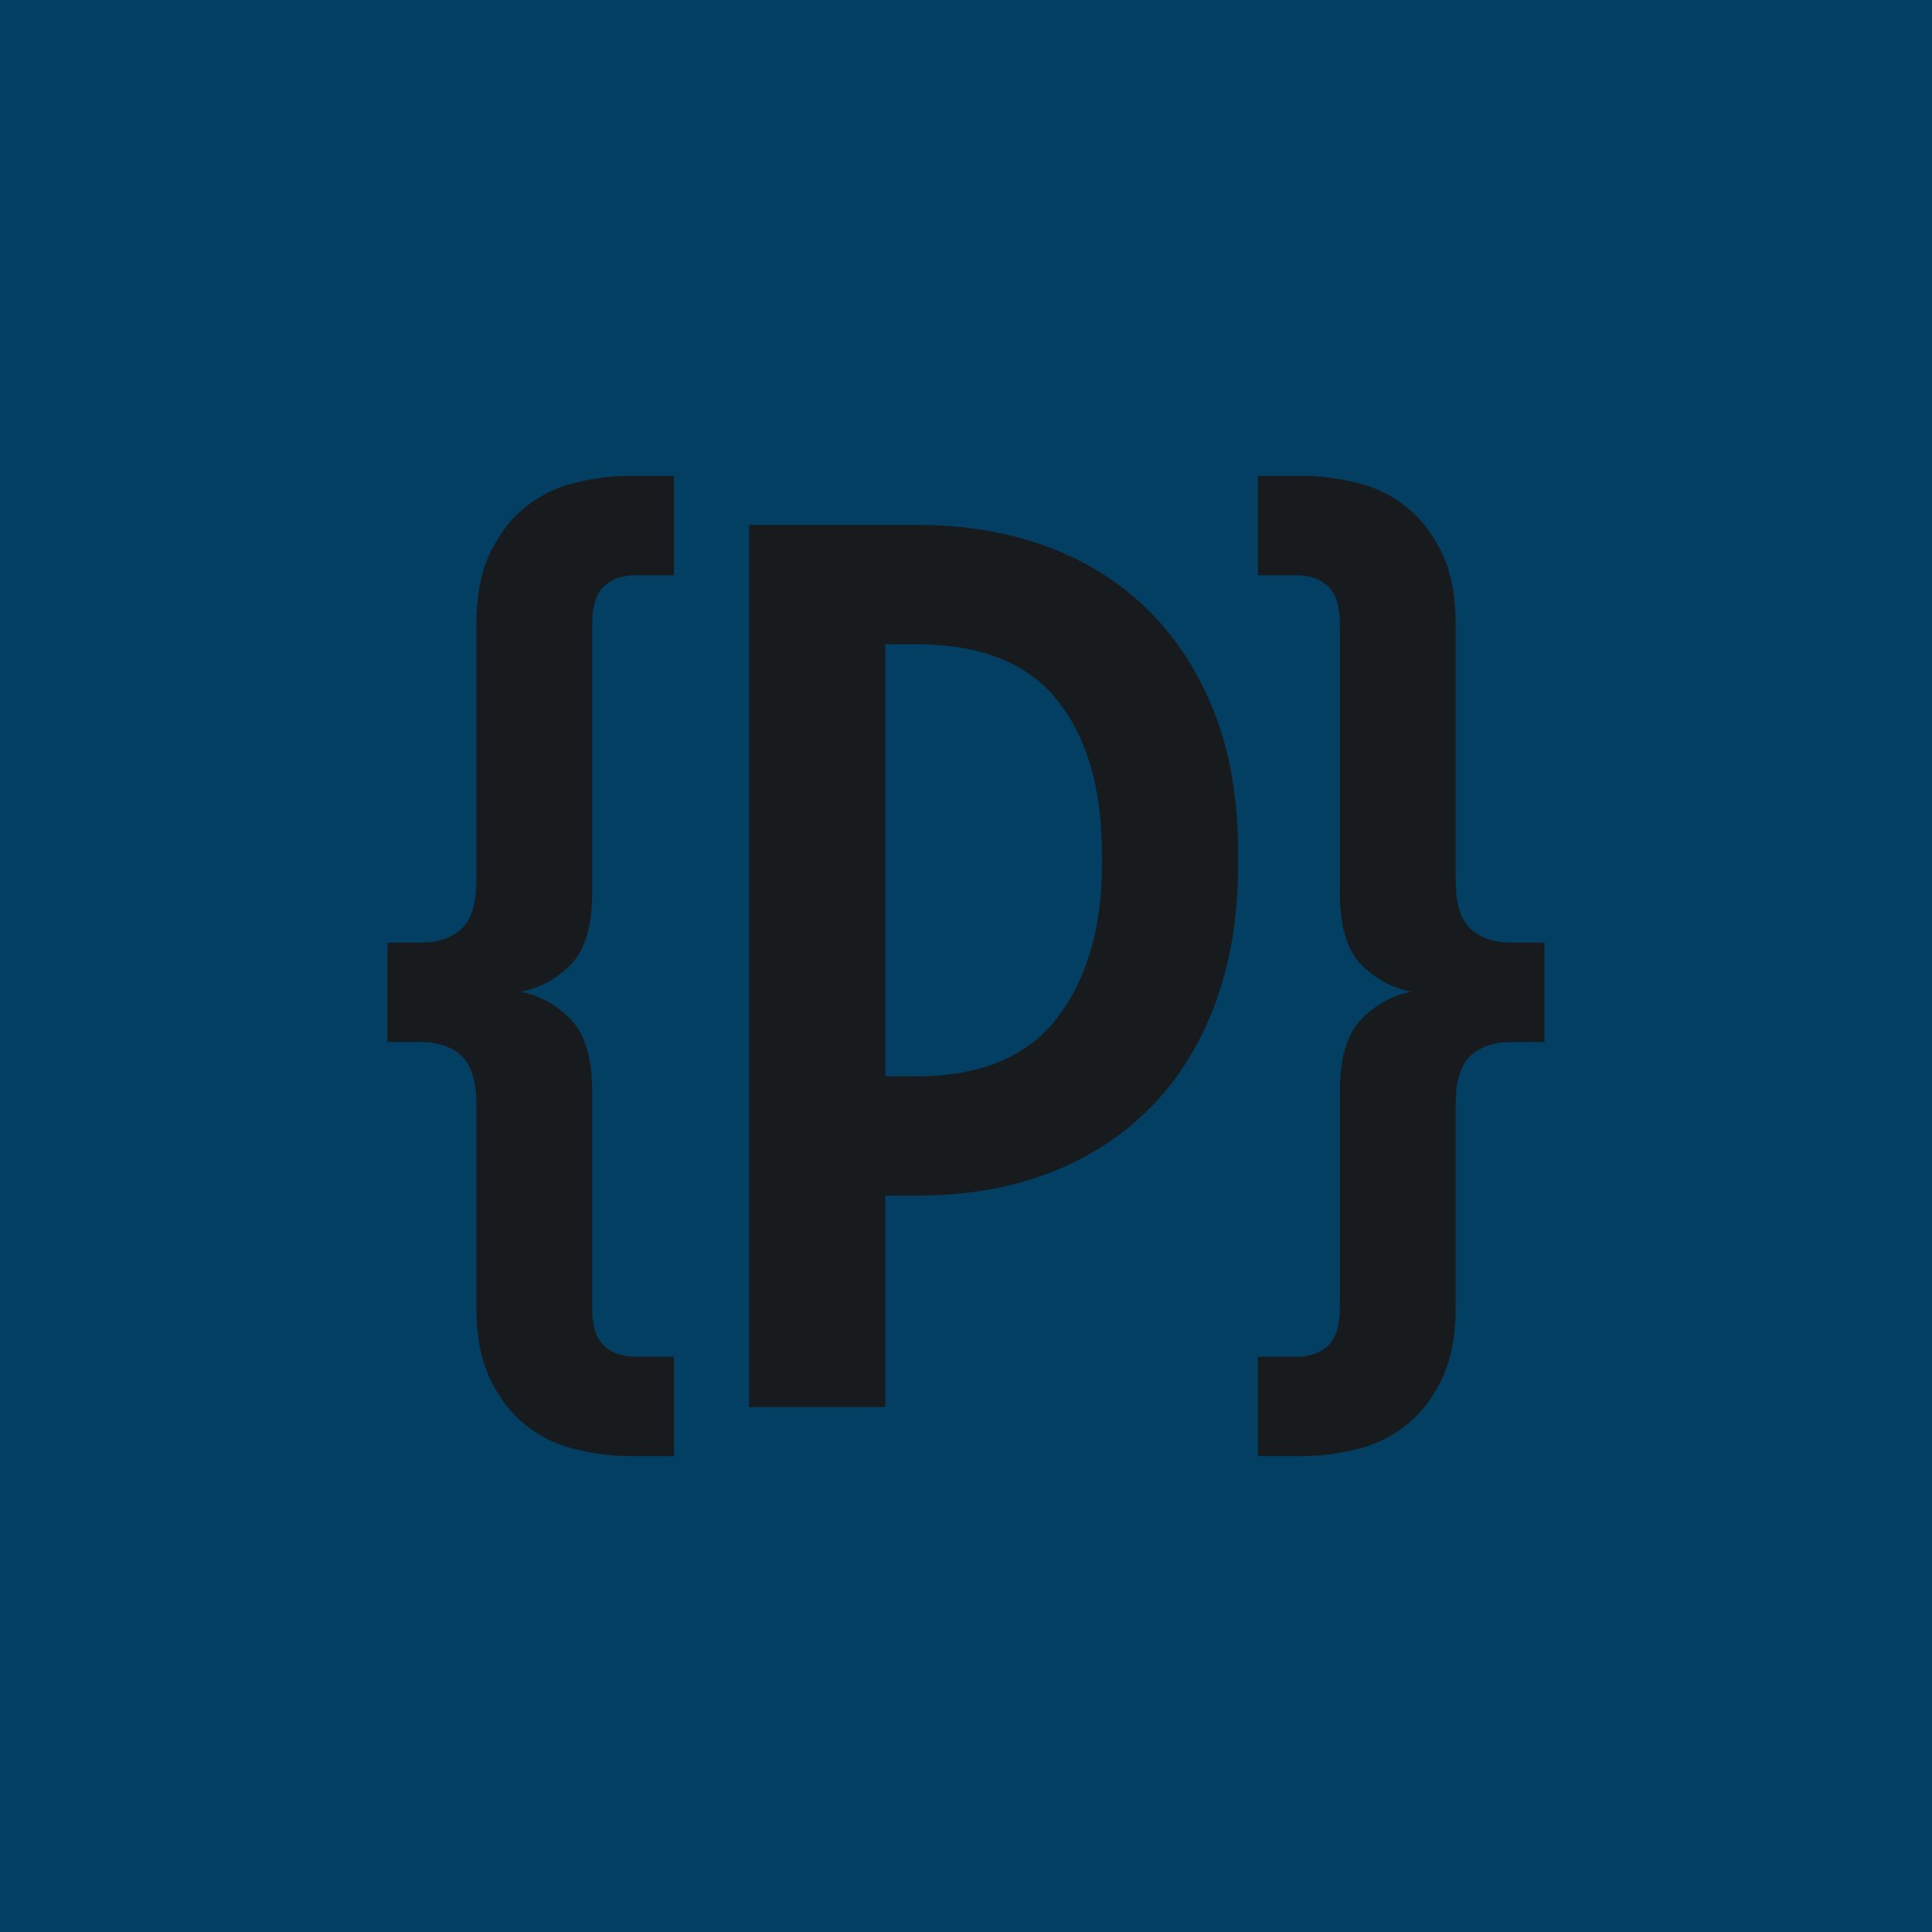 <?xml version="1.0" encoding="UTF-8" standalone="no"?><!DOCTYPE svg PUBLIC "-//W3C//DTD SVG 1.1//EN" "http://www.w3.org/Graphics/SVG/1.1/DTD/svg11.dtd"><svg width="100%" height="100%" viewBox="0 0 1052 1052" version="1.1" xmlns="http://www.w3.org/2000/svg" xmlns:xlink="http://www.w3.org/1999/xlink" xml:space="preserve" xmlns:serif="http://www.serif.com/" style="fill-rule:evenodd;clip-rule:evenodd;stroke-linejoin:round;stroke-miterlimit:1.414;"><g id="background-2" serif:id="background 2"><rect x="0" y="0" width="1052" height="1052" style="fill:#033f63;"/></g><g><g id="Layer2"><path d="M684.977,792.876l23.566,0c10.191,0 20.382,-1.273 30.573,-3.821c10.191,-2.548 19.214,-7.006 27.07,-13.376c7.856,-6.369 14.225,-14.756 19.108,-25.159c4.883,-10.403 7.325,-23.248 7.325,-38.535l0,-110.826c0,-12.315 2.654,-21.019 7.962,-26.115c5.307,-5.095 12.845,-7.643 22.611,-7.643l17.834,0l0,-54.14l-17.834,0c-9.766,0 -17.304,-2.547 -22.611,-7.643c-5.308,-5.095 -7.962,-13.8 -7.962,-26.114l0,-139.489c0,-15.287 -2.442,-28.132 -7.325,-38.535c-4.883,-10.403 -11.252,-18.79 -19.108,-25.159c-7.856,-6.37 -16.879,-10.828 -27.07,-13.376c-10.191,-2.548 -20.382,-3.821 -30.573,-3.821l-23.566,0l0,54.139l21.019,0c7.218,0 12.951,2.017 17.197,6.051c4.246,4.034 6.369,10.934 6.369,20.701l0,145.858c0,18.259 3.822,31.316 11.465,39.172c7.643,7.855 16.773,12.844 27.388,14.968c-10.615,2.123 -19.745,7.218 -27.388,15.286c-7.643,8.068 -11.465,21.019 -11.465,38.853l0,117.833c0,9.767 -2.123,16.667 -6.369,20.701c-4.246,4.034 -9.979,6.051 -17.197,6.051l-21.019,0l0,54.139Z" style="fill:#181b1e;fill-rule:nonzero;"/></g><g id="Layer1"><path d="M407.873,766.166l74.168,0l0,-115.139l17.66,0c26.371,0 50.27,-4.12 71.696,-12.361c21.427,-8.241 39.792,-20.132 55.097,-35.672c15.305,-15.54 27.078,-34.494 35.319,-56.862c8.241,-22.369 12.361,-47.445 12.361,-75.229l0,-7.064c0,-28.254 -4.238,-53.331 -12.715,-75.228c-8.476,-21.897 -20.367,-40.499 -35.671,-55.803c-15.305,-15.305 -33.671,-26.96 -55.097,-34.966c-21.427,-8.005 -45.09,-12.008 -70.99,-12.008l-91.828,0l0,480.332Zm74.168,-415.346l16.953,0c34.848,0 60.395,10.125 76.642,30.374c16.246,20.249 24.369,48.269 24.369,84.058l0,5.651c0,34.377 -8.123,62.161 -24.369,83.352c-16.247,21.191 -41.794,31.786 -76.642,31.786l-16.953,0l0,-235.221Z" style="fill:#181b1e;fill-rule:nonzero;"/></g><g id="Layer3"><path d="M343.457,792.876l23.566,0l0,-54.139l-21.019,0c-7.218,0 -12.951,-2.017 -17.197,-6.051c-4.246,-4.034 -6.369,-10.934 -6.369,-20.701l0,-117.833c0,-17.834 -3.822,-30.785 -11.465,-38.853c-7.643,-8.068 -16.773,-13.163 -27.388,-15.286c10.615,-2.124 19.745,-7.113 27.388,-14.968c7.643,-7.856 11.465,-20.913 11.465,-39.172l0,-145.858c0,-9.767 2.123,-16.667 6.369,-20.701c4.246,-4.034 9.979,-6.051 17.197,-6.051l21.019,0l0,-54.139l-23.566,0c-10.191,0 -20.382,1.273 -30.573,3.821c-10.191,2.548 -19.214,7.006 -27.07,13.376c-7.856,6.369 -14.225,14.756 -19.108,25.159c-4.883,10.403 -7.325,23.248 -7.325,38.535l0,139.489c0,12.314 -2.654,21.019 -7.962,26.114c-5.307,5.096 -12.845,7.643 -22.611,7.643l-17.834,0l0,54.14l17.834,0c9.766,0 17.304,2.548 22.611,7.643c5.308,5.096 7.962,13.8 7.962,26.115l0,110.826c0,15.287 2.442,28.132 7.325,38.535c4.883,10.403 11.252,18.79 19.108,25.159c7.856,6.37 16.879,10.828 27.07,13.376c10.191,2.548 20.382,3.821 30.573,3.821Z" style="fill:#181b1e;fill-rule:nonzero;"/></g></g></svg>